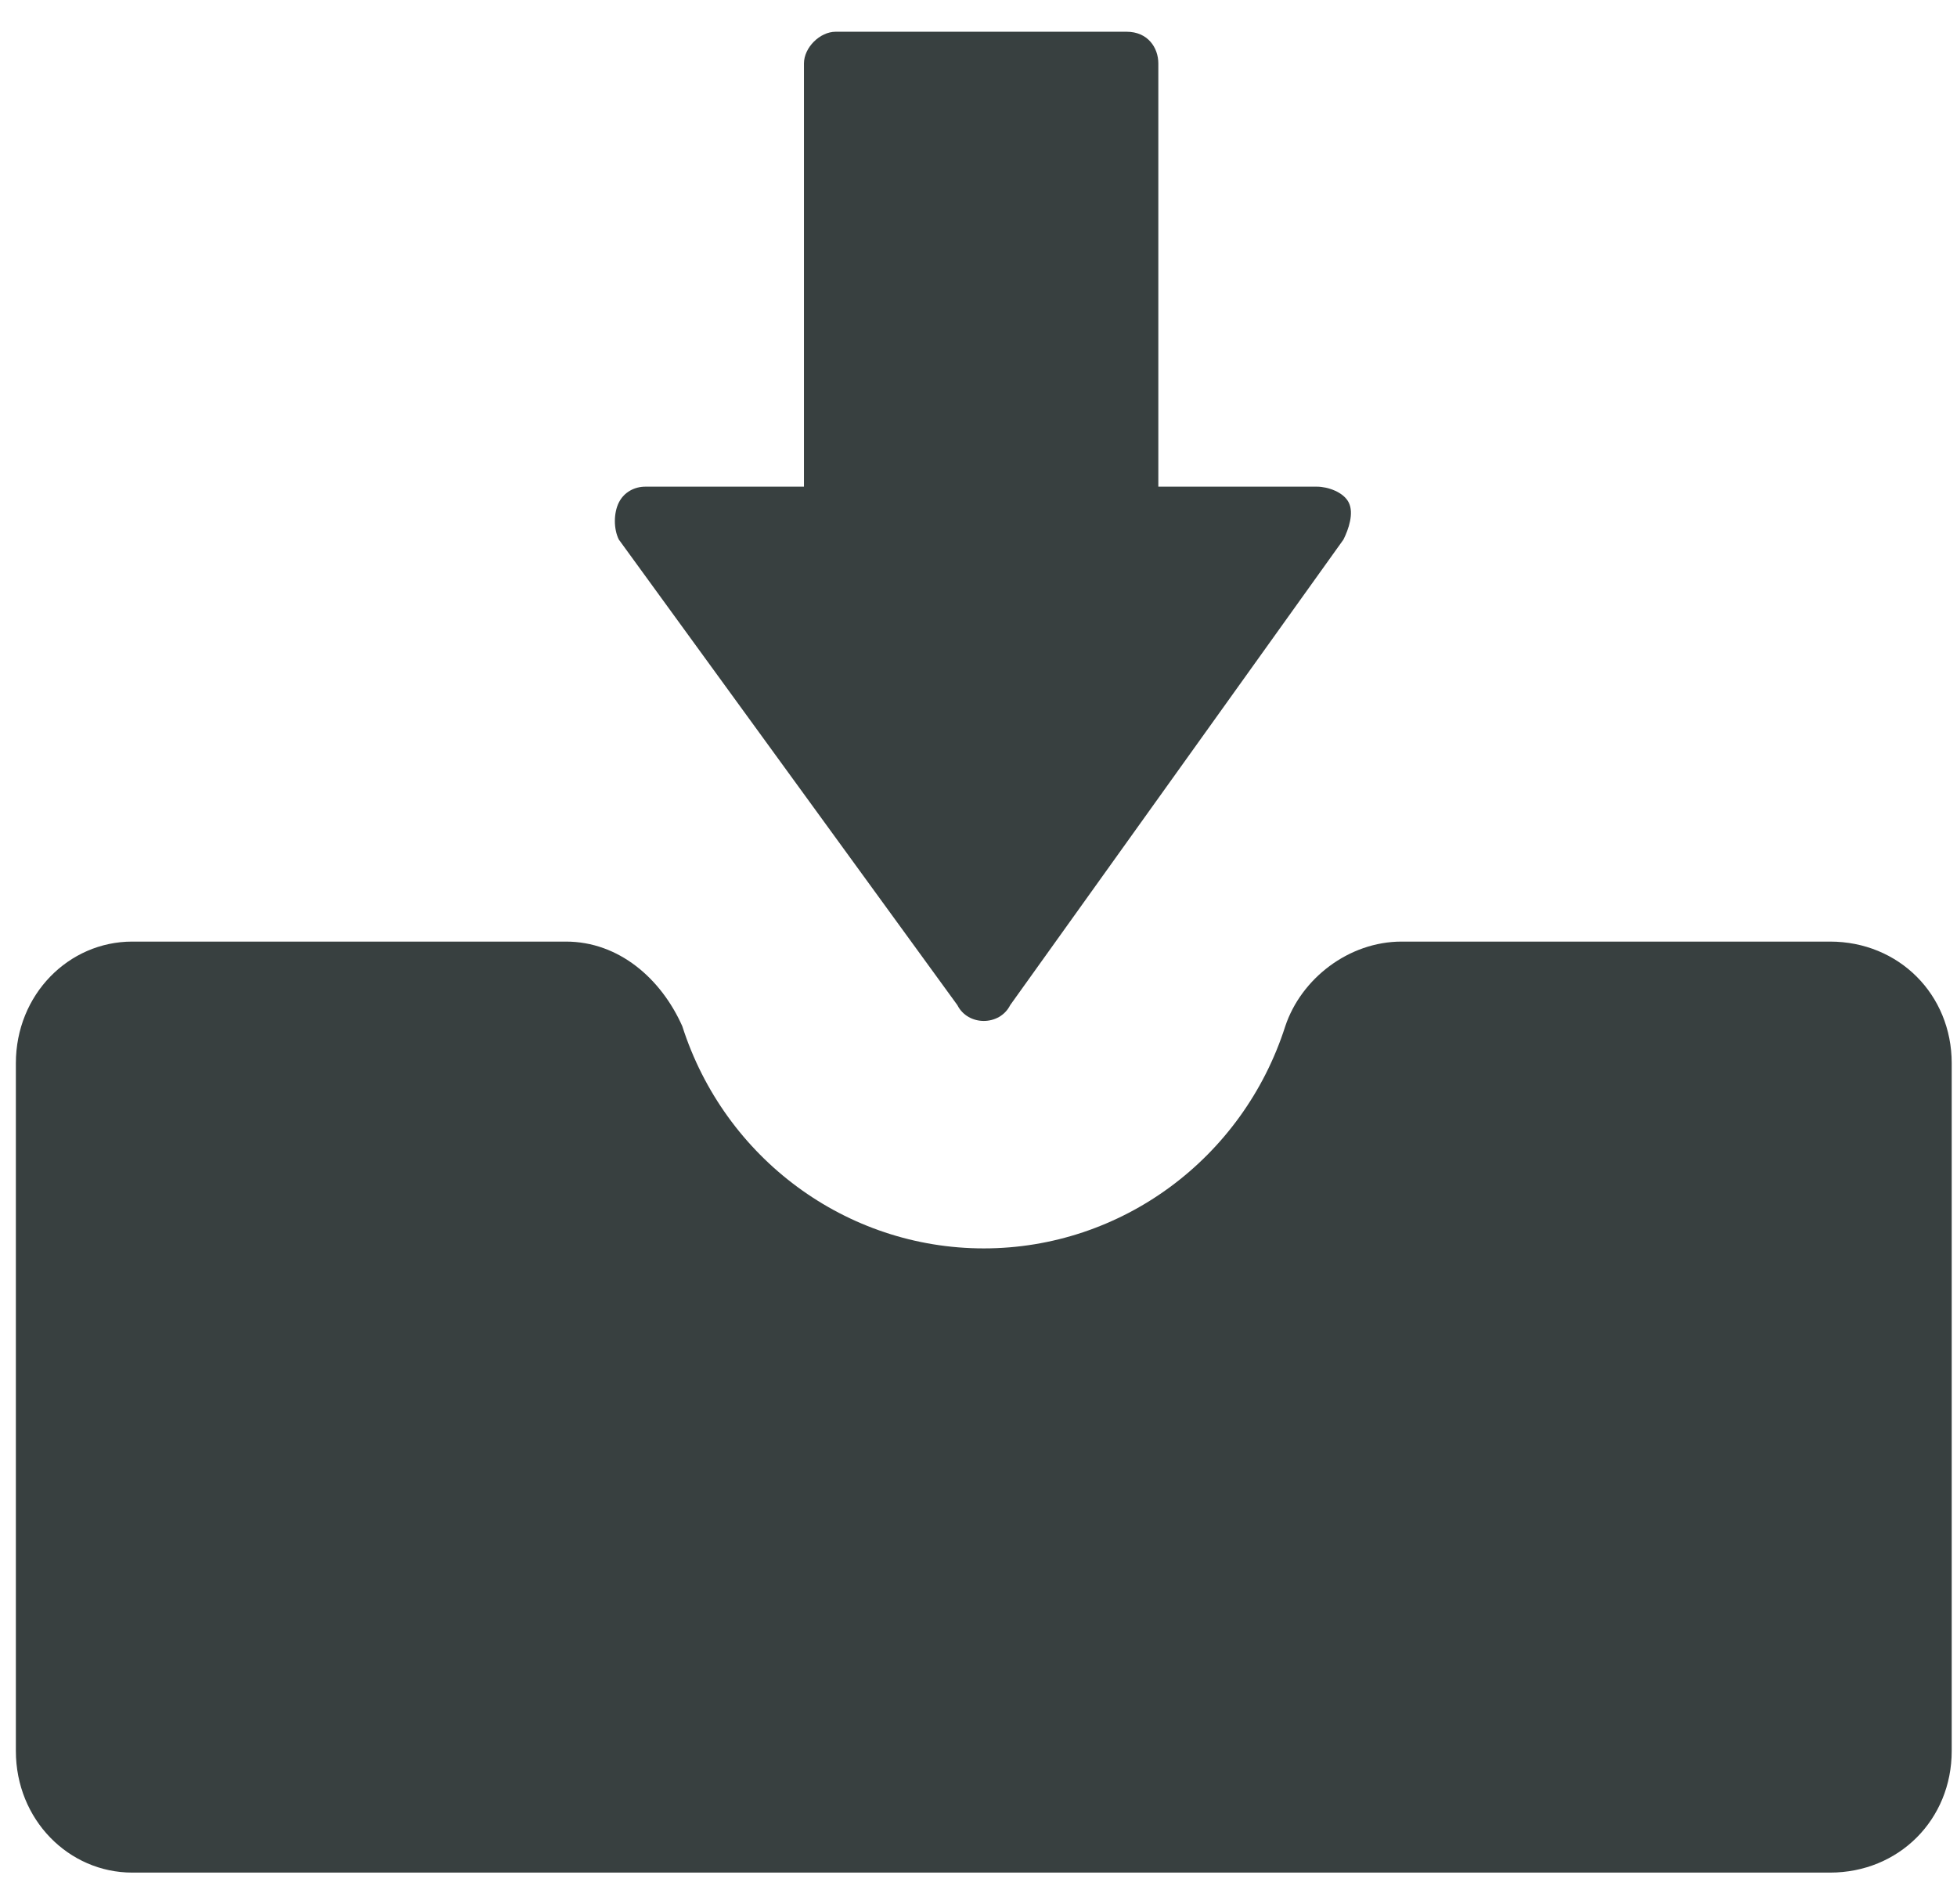 <svg xmlns="http://www.w3.org/2000/svg" width="37" height="36" viewBox="0 0 37 36"><desc>  Created with Sketch.</desc><g fill="none"><g fill="#384040"><path d="M34.6 17.8L26.5 17.8C25.5 17.8 24.6 18.5 24.3 19.4 23.5 21.9 21.2 23.6 18.6 23.6 16 23.6 13.7 21.9 12.9 19.4 12.5 18.5 11.7 17.8 10.7 17.8L2.5 17.8C1.3 17.8 0.3 18.8 0.3 20.1L0.3 33.1C0.3 34.4 1.3 35.4 2.5 35.4L34.6 35.4C35.9 35.4 36.9 34.4 36.9 33.1L36.9 20.1C36.9 18.8 35.9 17.8 34.6 17.8Z"/><path d="M18.1 19C18.2 19.2 18.4 19.3 18.6 19.3L18.6 19.3C18.8 19.3 19 19.2 19.1 19L25.4 10.2C25.5 10 25.6 9.7 25.5 9.5 25.4 9.3 25.1 9.2 24.9 9.2L21.9 9.2 21.9 1.2C21.9 0.9 21.7 0.6 21.3 0.6L15.8 0.6C15.5 0.6 15.2 0.9 15.2 1.2L15.2 9.2 12.2 9.2C12 9.2 11.8 9.3 11.7 9.5 11.6 9.7 11.6 10 11.7 10.2L18.1 19Z"/></g></g></svg>